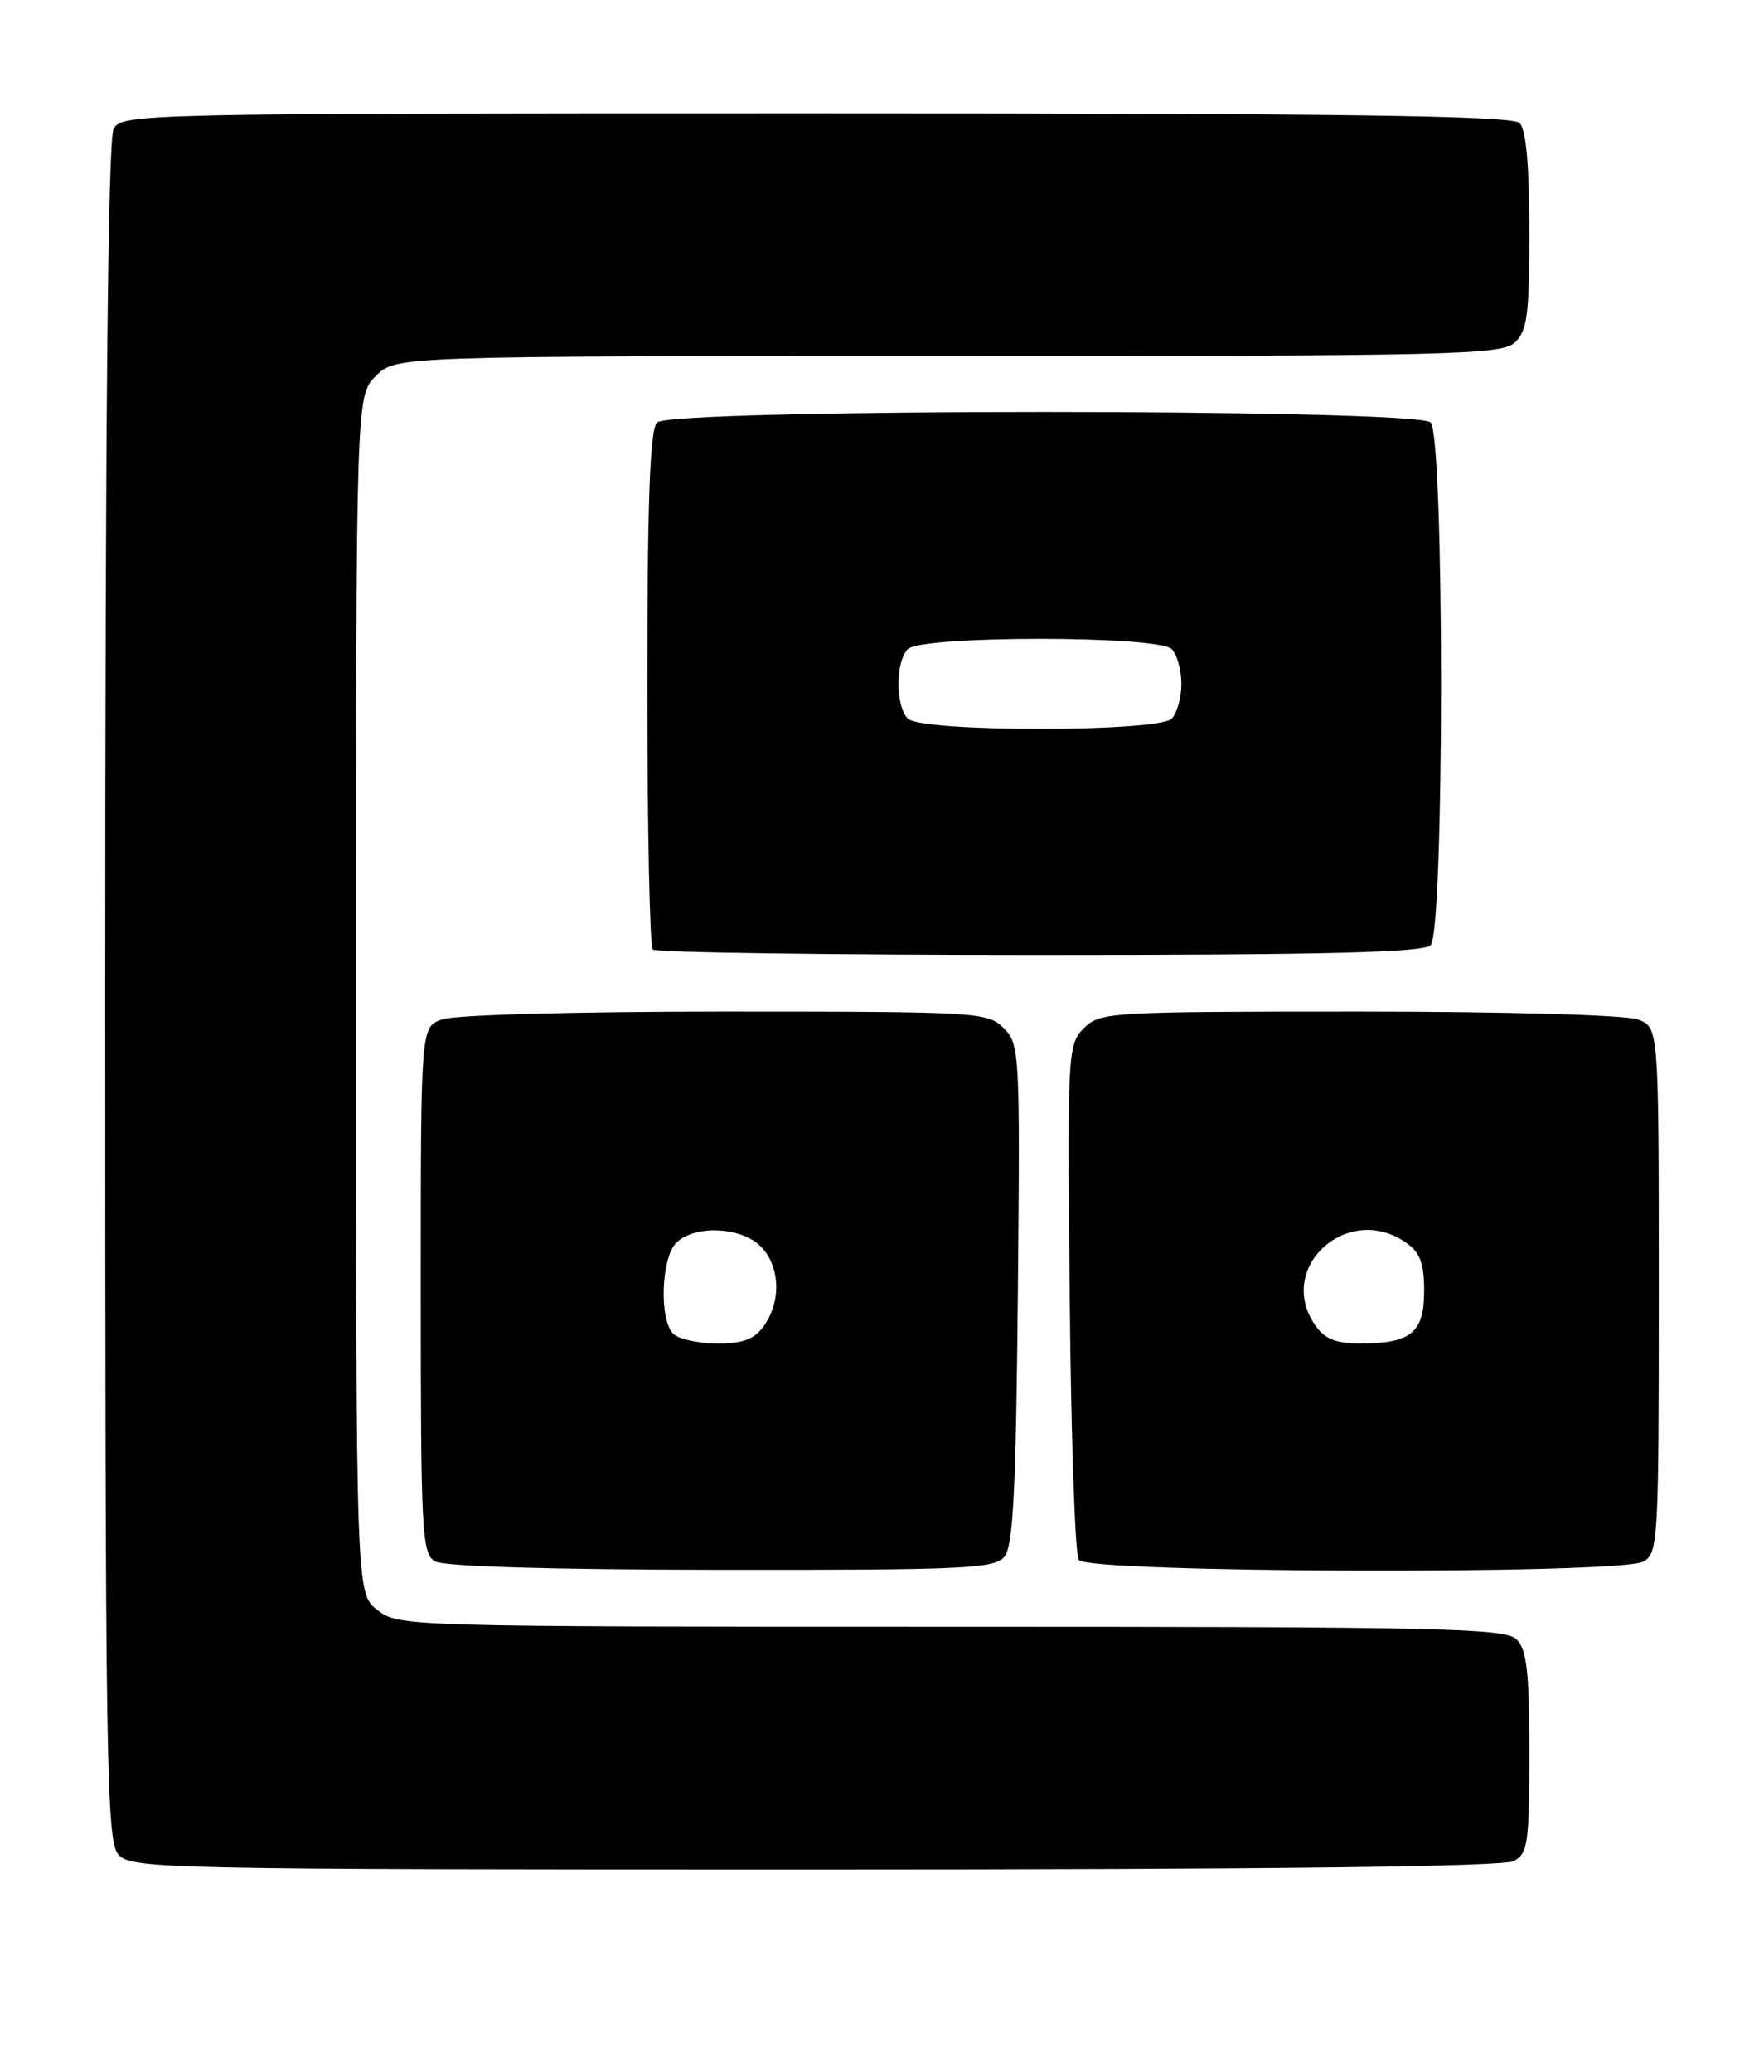 <?xml version="1.0" encoding="UTF-8" standalone="no"?>
<!DOCTYPE svg PUBLIC "-//W3C//DTD SVG 1.1//EN" "http://www.w3.org/Graphics/SVG/1.1/DTD/svg11.dtd" >
<svg xmlns="http://www.w3.org/2000/svg" xmlns:xlink="http://www.w3.org/1999/xlink" version="1.1" viewBox="0 0 218 256">
 <g >
 <path fill="currentColor"
d=" M 187.07 229.96 C 188.82 229.03 189.00 227.77 189.00 216.54 C 189.00 206.60 188.69 203.83 187.43 202.57 C 186.03 201.17 178.32 201.00 117.56 201.00 C 49.99 201.00 49.24 200.98 46.63 198.93 C 44.00 196.85 44.00 196.85 44.00 122.88 C 44.00 48.91 44.00 48.91 46.45 46.45 C 48.91 44.00 48.91 44.00 117.13 44.00 C 179.20 44.00 185.51 43.85 187.17 42.35 C 188.75 40.91 189.00 39.04 189.00 28.55 C 189.00 20.43 188.60 16.00 187.80 15.20 C 186.89 14.29 166.21 14.00 100.84 14.00 C 17.07 14.00 15.05 14.04 14.04 15.93 C 13.34 17.23 13.00 52.32 13.00 122.61 C 13.00 218.66 13.14 227.49 14.65 229.17 C 16.23 230.92 20.21 231.00 100.72 231.00 C 156.99 231.00 185.78 230.65 187.07 229.96 Z  M 124.13 192.35 C 125.21 191.04 125.56 184.20 125.79 159.89 C 126.07 130.01 126.02 129.02 124.04 127.04 C 122.07 125.07 120.88 125.00 89.57 125.00 C 70.91 125.00 56.04 125.41 54.57 125.98 C 52.00 126.95 52.00 126.95 52.00 159.43 C 52.00 189.30 52.14 191.98 53.75 192.92 C 54.84 193.56 68.15 193.95 89.13 193.97 C 119.20 194.00 122.90 193.83 124.13 192.35 Z  M 203.07 192.96 C 204.92 191.97 205.00 190.54 205.00 159.44 C 205.00 126.95 205.00 126.95 202.43 125.98 C 200.96 125.42 186.26 125.00 167.93 125.00 C 137.06 125.00 135.93 125.07 133.95 127.05 C 131.95 129.05 131.90 129.97 132.20 160.30 C 132.36 177.46 132.86 192.06 133.31 192.75 C 134.36 194.37 200.07 194.57 203.07 192.96 Z  M 176.80 116.80 C 178.52 115.08 178.52 53.92 176.80 52.20 C 175.07 50.47 82.93 50.47 81.20 52.20 C 80.32 53.08 80.00 61.76 80.00 85.03 C 80.00 102.43 80.30 116.97 80.67 117.33 C 81.03 117.70 102.54 118.00 128.47 118.00 C 163.79 118.00 175.90 117.70 176.80 116.80 Z  M 83.20 164.80 C 81.45 163.05 81.70 155.44 83.57 153.57 C 85.81 151.34 91.57 151.57 94.00 154.00 C 96.39 156.39 96.59 160.71 94.44 163.78 C 93.25 165.48 91.89 166.00 88.64 166.00 C 86.31 166.00 83.86 165.46 83.20 164.80 Z  M 162.56 163.78 C 157.57 156.66 166.55 148.49 173.78 153.56 C 175.50 154.77 176.00 156.10 176.00 159.52 C 176.00 164.67 174.38 166.00 168.12 166.00 C 165.11 166.00 163.73 165.45 162.56 163.78 Z  M 112.20 88.80 C 110.65 87.25 110.65 81.75 112.20 80.20 C 113.88 78.52 143.12 78.52 144.80 80.20 C 145.46 80.86 146.00 82.79 146.00 84.50 C 146.00 86.21 145.46 88.14 144.80 88.80 C 143.12 90.48 113.88 90.48 112.20 88.80 Z "/>
</g>
</svg>